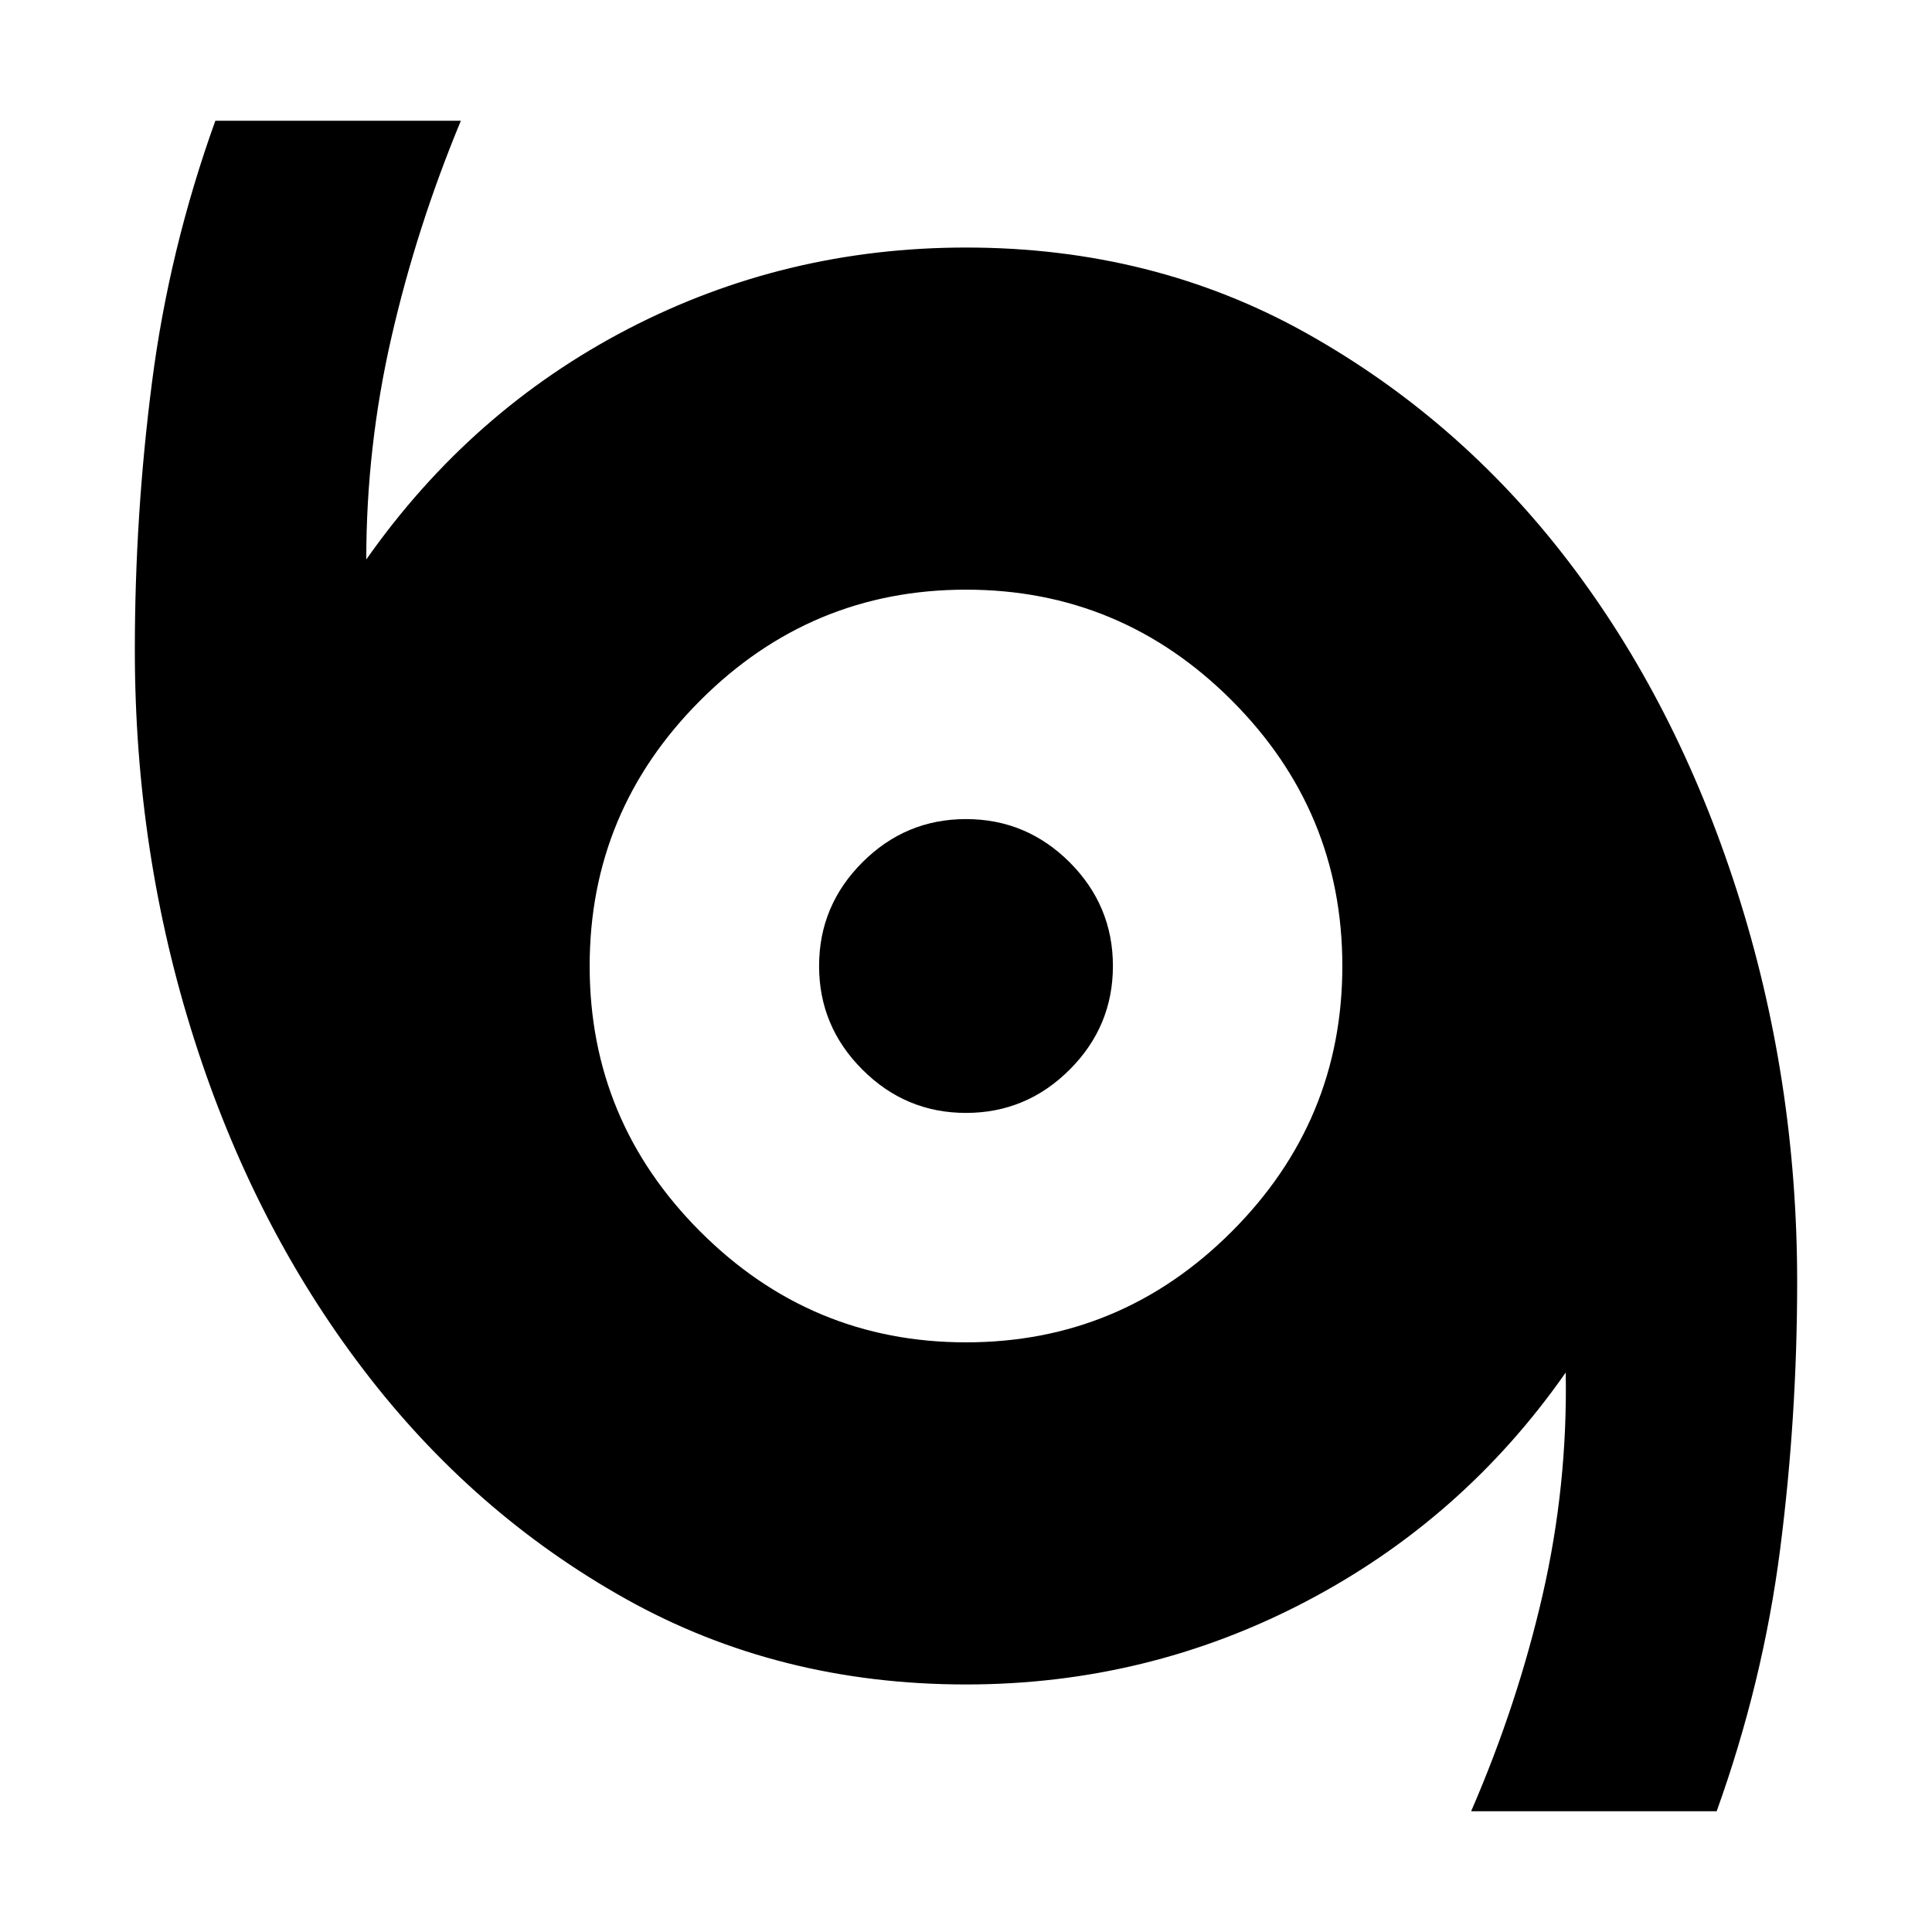 <svg xmlns="http://www.w3.org/2000/svg" height="24" width="24"><path d="M18.275 22.5Q18.85 21.175 19.163 19.812Q19.475 18.45 19.45 17.05Q18.175 18.875 16.212 19.9Q14.25 20.925 12 20.925Q9.675 20.925 7.775 19.863Q5.875 18.8 4.513 17.012Q3.15 15.225 2.413 12.912Q1.675 10.6 1.675 8.075Q1.675 6.4 1.888 4.75Q2.1 3.1 2.675 1.5H5.725Q5.175 2.825 4.863 4.188Q4.55 5.55 4.55 6.95Q5.85 5.1 7.8 4.087Q9.75 3.075 12 3.075Q14.325 3.075 16.225 4.137Q18.125 5.2 19.475 6.962Q20.825 8.725 21.575 11.062Q22.325 13.4 22.325 15.925Q22.325 17.6 22.113 19.25Q21.9 20.9 21.325 22.5ZM12 16.675Q13.925 16.675 15.3 15.3Q16.675 13.925 16.675 12Q16.675 10.075 15.3 8.7Q13.925 7.325 12 7.325Q10.075 7.325 8.7 8.7Q7.325 10.075 7.325 12Q7.325 13.925 8.7 15.3Q10.075 16.675 12 16.675ZM12 13.825Q11.25 13.825 10.713 13.287Q10.175 12.75 10.175 12Q10.175 11.25 10.713 10.712Q11.25 10.175 12 10.175Q12.75 10.175 13.288 10.712Q13.825 11.25 13.825 12Q13.825 12.75 13.288 13.287Q12.75 13.825 12 13.825Z"/></svg>